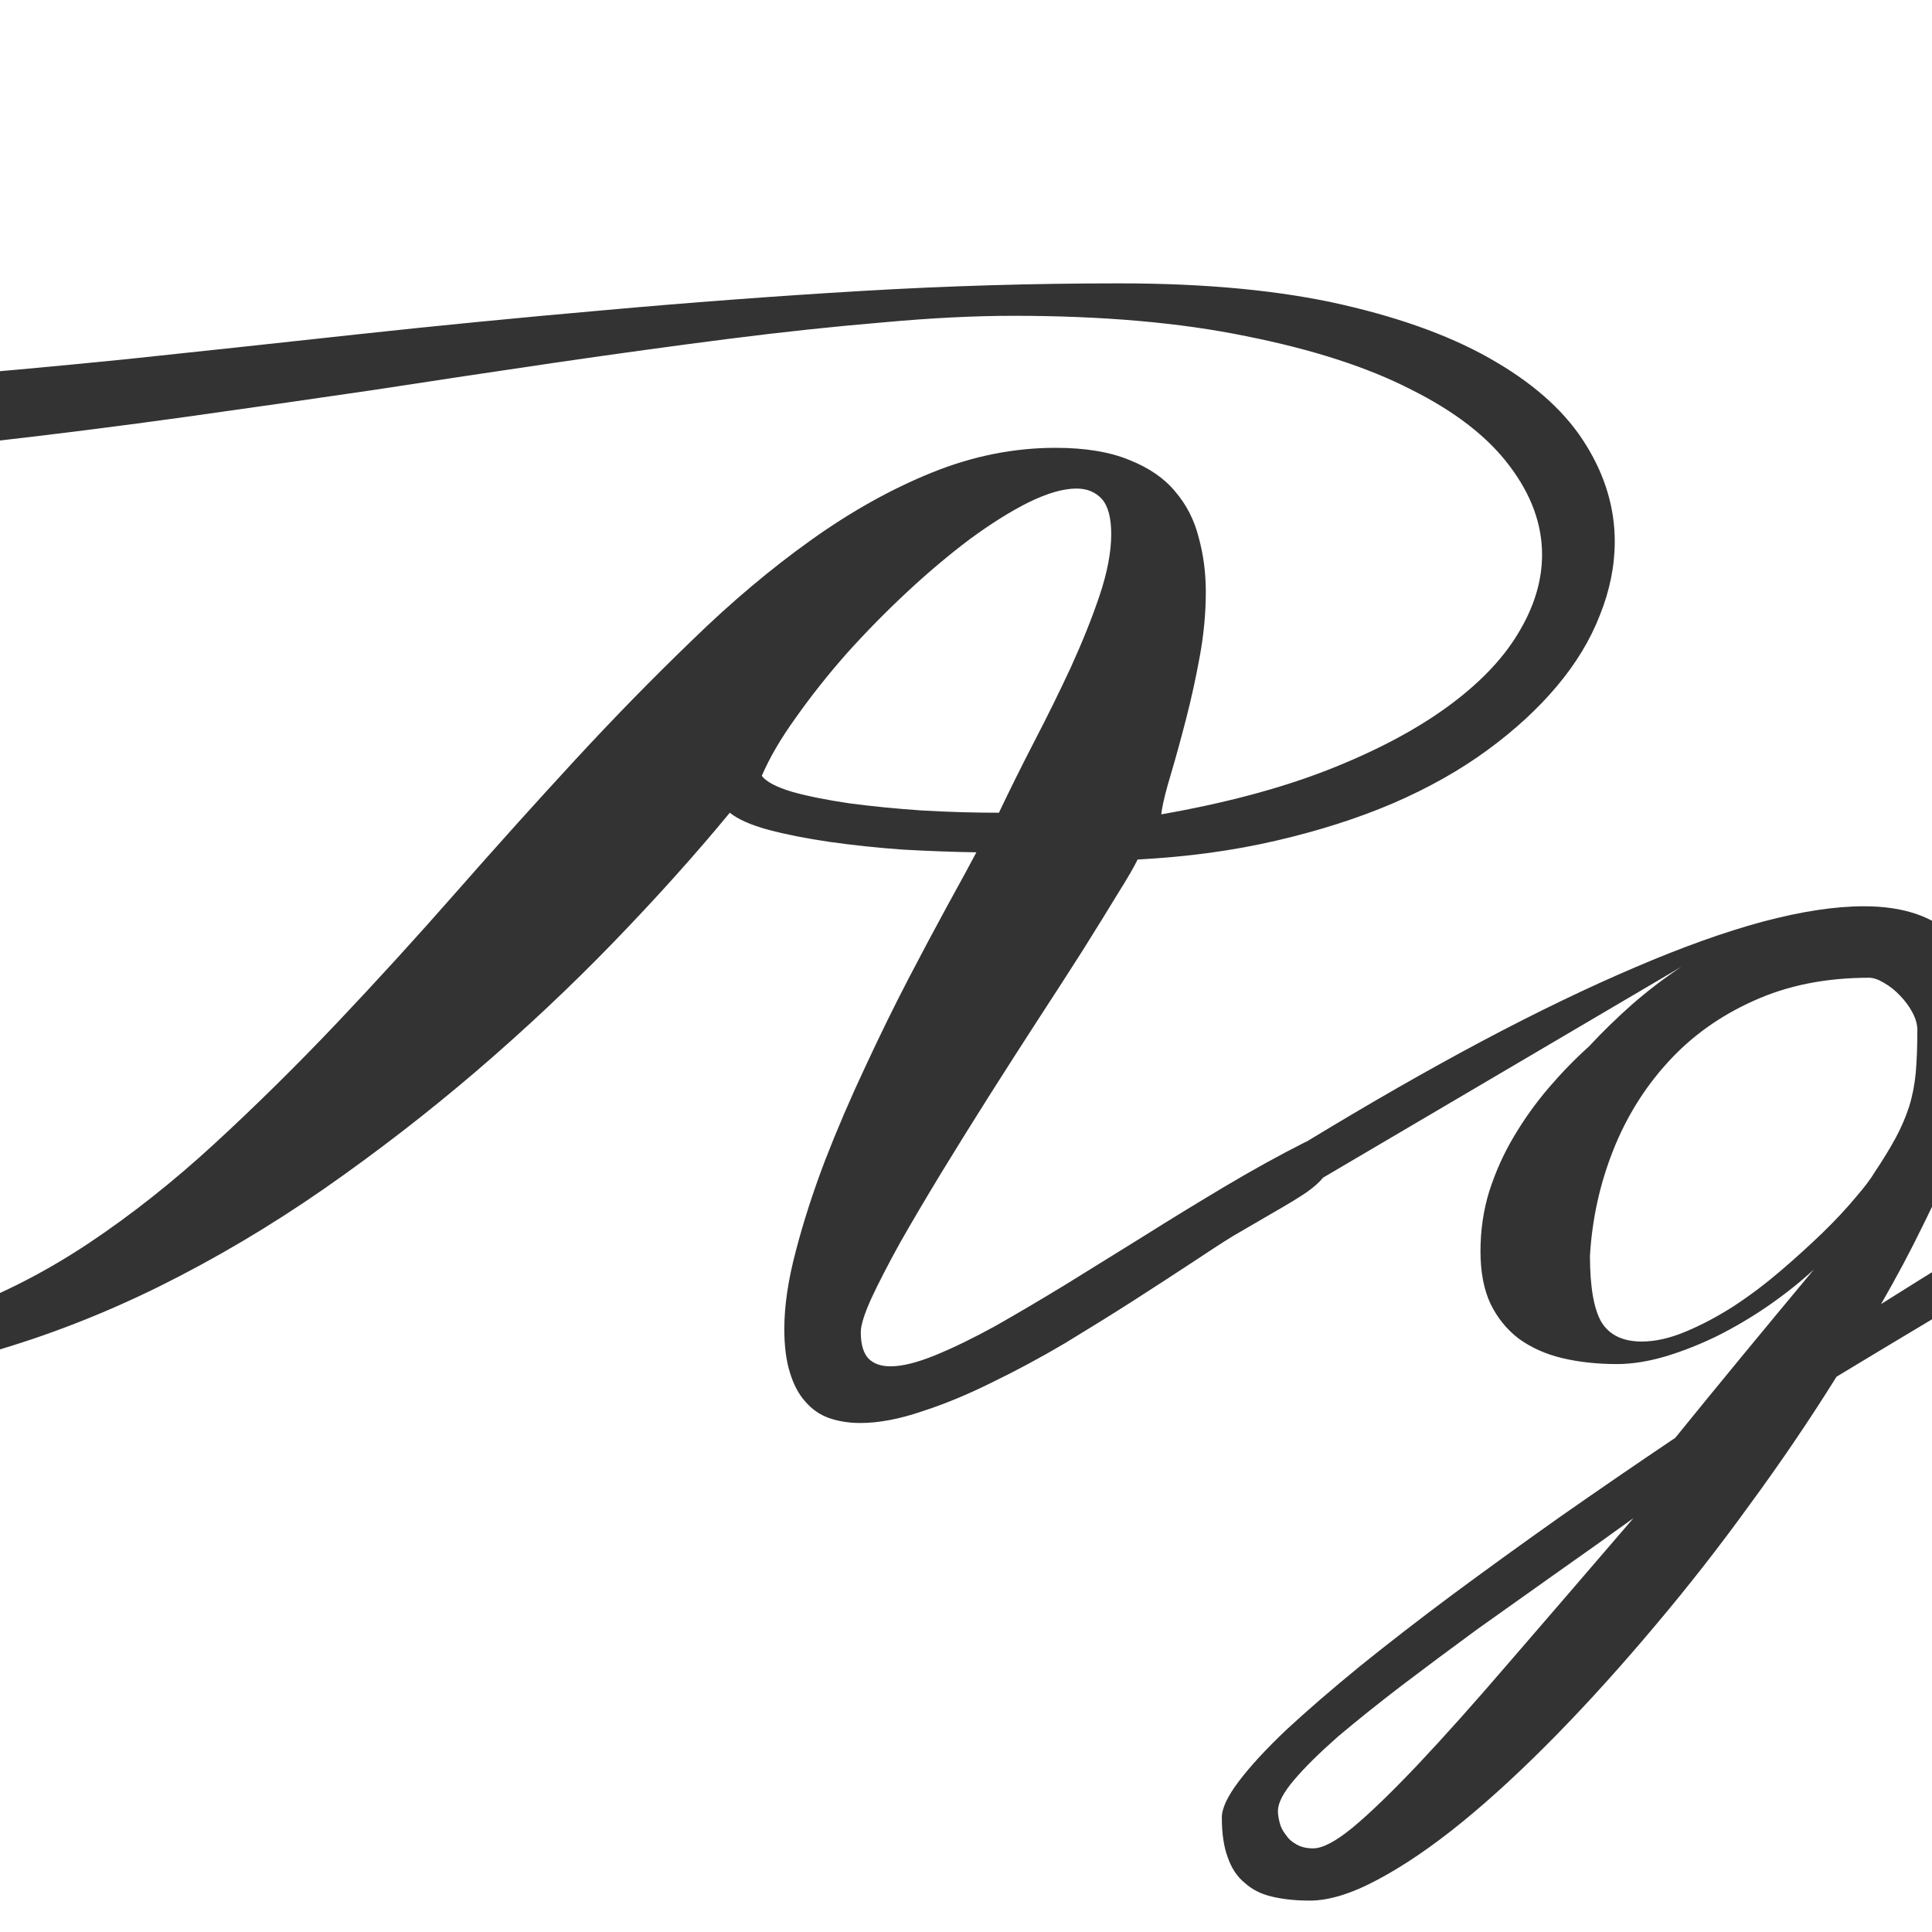 <svg width="24" height="24" viewBox="0 0 24 24" fill="none" xmlns="http://www.w3.org/2000/svg">
<g clip-path="url(#clip0_201_4876)">
<path d="M16.21 14.19C16.237 14.177 16.265 14.17 16.292 14.17C16.347 14.17 16.397 14.197 16.442 14.252C16.488 14.307 16.511 14.366 16.511 14.43C16.511 14.498 16.488 14.562 16.442 14.621C16.397 14.68 16.326 14.744 16.23 14.812C16.135 14.876 16.012 14.951 15.861 15.038C15.711 15.125 15.531 15.229 15.321 15.352C15.194 15.43 15.021 15.542 14.802 15.688C14.588 15.829 14.346 15.986 14.077 16.159C13.813 16.328 13.53 16.503 13.229 16.686C12.929 16.863 12.628 17.025 12.327 17.171C12.026 17.321 11.735 17.442 11.452 17.533C11.17 17.629 10.914 17.677 10.687 17.677C10.545 17.677 10.415 17.656 10.297 17.615C10.183 17.574 10.085 17.506 10.003 17.41C9.921 17.319 9.857 17.198 9.812 17.048C9.766 16.902 9.743 16.722 9.743 16.508C9.743 16.221 9.791 15.897 9.887 15.537C9.982 15.172 10.103 14.799 10.249 14.416C10.399 14.029 10.566 13.641 10.748 13.254C10.93 12.862 11.11 12.495 11.288 12.153C11.466 11.812 11.63 11.504 11.78 11.23C11.931 10.957 12.047 10.743 12.129 10.588C11.837 10.583 11.532 10.572 11.213 10.554C10.894 10.531 10.591 10.499 10.304 10.458C10.021 10.417 9.768 10.367 9.545 10.308C9.326 10.248 9.167 10.178 9.066 10.096C8.638 10.615 8.157 11.151 7.624 11.702C7.095 12.249 6.528 12.782 5.922 13.302C5.32 13.817 4.687 14.307 4.021 14.771C3.356 15.232 2.675 15.635 1.978 15.981C1.285 16.323 0.581 16.597 -0.135 16.802C-0.846 17.002 -1.55 17.102 -2.247 17.102C-2.516 17.102 -2.773 17.093 -3.02 17.075C-3.266 17.057 -3.503 17.025 -3.73 16.98C-3.958 16.934 -4.177 16.87 -4.387 16.788C-4.596 16.706 -4.799 16.601 -4.995 16.474C-5.073 16.424 -5.152 16.371 -5.234 16.316C-5.316 16.262 -5.389 16.207 -5.453 16.152C-5.521 16.098 -5.576 16.045 -5.617 15.995C-5.663 15.94 -5.688 15.89 -5.692 15.845H-5.549C-5.544 15.845 -5.49 15.863 -5.385 15.899C-5.285 15.936 -5.15 15.981 -4.981 16.036C-4.813 16.091 -4.619 16.152 -4.4 16.221C-4.182 16.285 -3.951 16.344 -3.71 16.398C-3.464 16.453 -3.215 16.499 -2.965 16.535C-2.71 16.572 -2.466 16.59 -2.233 16.59C-1.65 16.59 -1.083 16.487 -0.531 16.282C0.025 16.077 0.567 15.799 1.096 15.448C1.629 15.093 2.151 14.68 2.661 14.211C3.176 13.737 3.684 13.236 4.186 12.707C4.687 12.178 5.181 11.636 5.669 11.08C6.161 10.52 6.651 9.975 7.139 9.446C7.626 8.918 8.114 8.419 8.602 7.949C9.089 7.475 9.579 7.063 10.071 6.712C10.568 6.356 11.069 6.076 11.575 5.871C12.081 5.666 12.594 5.563 13.113 5.563C13.482 5.563 13.788 5.614 14.029 5.714C14.271 5.81 14.46 5.939 14.597 6.104C14.738 6.268 14.836 6.459 14.891 6.678C14.95 6.892 14.979 7.118 14.979 7.354C14.979 7.614 14.954 7.881 14.904 8.154C14.854 8.428 14.797 8.688 14.733 8.934C14.67 9.18 14.608 9.403 14.549 9.604C14.49 9.799 14.451 9.952 14.433 10.062L14.426 10.116C15.21 9.979 15.896 9.797 16.483 9.569C17.076 9.337 17.57 9.077 17.967 8.79C18.363 8.503 18.66 8.198 18.855 7.874C19.056 7.546 19.156 7.218 19.156 6.89C19.156 6.511 19.022 6.145 18.753 5.789C18.484 5.429 18.076 5.112 17.529 4.839C16.987 4.561 16.303 4.34 15.479 4.176C14.658 4.007 13.694 3.923 12.587 3.923C12.108 3.923 11.568 3.95 10.967 4.005C10.37 4.055 9.729 4.123 9.046 4.21C8.367 4.297 7.654 4.395 6.906 4.504C6.163 4.613 5.405 4.727 4.63 4.846C3.855 4.96 3.076 5.071 2.292 5.181C1.508 5.29 0.736 5.388 -0.025 5.475C-0.782 5.561 -1.518 5.632 -2.233 5.687C-2.949 5.737 -3.626 5.762 -4.264 5.762C-4.774 5.762 -5.243 5.739 -5.672 5.693C-6.105 5.643 -6.485 5.563 -6.813 5.454C-6.864 5.44 -6.957 5.393 -7.094 5.311C-7.23 5.224 -7.388 5.119 -7.565 4.996C-7.743 4.873 -7.928 4.741 -8.119 4.6C-8.311 4.458 -8.486 4.324 -8.646 4.196C-8.805 4.069 -8.937 3.957 -9.042 3.861C-9.147 3.761 -9.199 3.695 -9.199 3.663C-9.199 3.649 -9.188 3.643 -9.165 3.643C-9.133 3.643 -9.078 3.659 -9.001 3.69C-8.928 3.718 -8.823 3.766 -8.687 3.834C-7.998 4.185 -7.194 4.433 -6.273 4.579C-5.357 4.72 -4.307 4.791 -3.122 4.791C-2.493 4.791 -1.782 4.759 -0.989 4.695C-0.196 4.632 0.654 4.554 1.561 4.463C2.467 4.367 3.422 4.265 4.425 4.155C5.427 4.046 6.453 3.946 7.501 3.854C8.554 3.759 9.618 3.679 10.693 3.615C11.773 3.551 12.844 3.52 13.906 3.52C14.982 3.52 15.907 3.608 16.682 3.786C17.456 3.964 18.094 4.203 18.596 4.504C19.097 4.8 19.466 5.142 19.703 5.529C19.94 5.912 20.059 6.311 20.059 6.726C20.059 7.031 19.997 7.336 19.874 7.642C19.756 7.947 19.578 8.241 19.341 8.523C19.108 8.801 18.821 9.066 18.48 9.316C18.138 9.567 17.746 9.788 17.304 9.979C16.866 10.166 16.381 10.321 15.848 10.444C15.319 10.567 14.747 10.645 14.132 10.677C14.091 10.763 14.009 10.905 13.886 11.101C13.767 11.296 13.624 11.529 13.455 11.798C13.287 12.062 13.1 12.352 12.895 12.666C12.694 12.976 12.491 13.293 12.286 13.616C12.081 13.94 11.883 14.259 11.691 14.573C11.5 14.888 11.329 15.177 11.179 15.441C11.033 15.706 10.914 15.936 10.823 16.132C10.737 16.323 10.693 16.462 10.693 16.549C10.693 16.699 10.725 16.809 10.789 16.877C10.853 16.941 10.944 16.973 11.062 16.973C11.208 16.973 11.393 16.927 11.616 16.836C11.839 16.745 12.088 16.624 12.361 16.474C12.635 16.319 12.929 16.145 13.243 15.954C13.558 15.758 13.881 15.558 14.214 15.352C14.546 15.143 14.882 14.938 15.219 14.737C15.556 14.537 15.886 14.354 16.21 14.19ZM12.409 10.096C12.541 9.818 12.687 9.524 12.847 9.214C13.011 8.899 13.163 8.59 13.305 8.284C13.446 7.974 13.565 7.678 13.66 7.396C13.756 7.108 13.804 6.855 13.804 6.637C13.804 6.432 13.765 6.286 13.688 6.199C13.61 6.113 13.505 6.069 13.373 6.069C13.209 6.069 13.011 6.126 12.778 6.24C12.55 6.354 12.307 6.507 12.047 6.698C11.792 6.89 11.532 7.108 11.268 7.354C11.003 7.601 10.753 7.856 10.516 8.12C10.283 8.384 10.074 8.649 9.887 8.913C9.7 9.173 9.559 9.414 9.463 9.638C9.518 9.711 9.643 9.777 9.839 9.836C10.035 9.891 10.272 9.938 10.55 9.979C10.828 10.016 11.129 10.046 11.452 10.068C11.78 10.087 12.099 10.096 12.409 10.096ZM26.73 14.19C26.762 14.172 26.801 14.163 26.847 14.163C26.901 14.163 26.949 14.181 26.99 14.218C27.036 14.25 27.059 14.295 27.059 14.354C27.059 14.414 27.034 14.477 26.983 14.546C26.933 14.614 26.849 14.685 26.73 14.758C26.507 14.89 26.25 15.043 25.958 15.216C25.671 15.384 25.359 15.569 25.021 15.77C24.689 15.97 24.336 16.184 23.962 16.412C23.588 16.635 23.205 16.866 22.814 17.102C22.481 17.636 22.121 18.167 21.733 18.695C21.351 19.224 20.956 19.727 20.551 20.206C20.145 20.689 19.74 21.138 19.334 21.553C18.928 21.967 18.539 22.328 18.165 22.633C17.791 22.938 17.44 23.177 17.112 23.351C16.789 23.524 16.509 23.61 16.271 23.61C16.098 23.61 15.943 23.594 15.807 23.562C15.67 23.531 15.556 23.474 15.465 23.392C15.369 23.314 15.299 23.209 15.253 23.077C15.203 22.945 15.178 22.779 15.178 22.578C15.178 22.464 15.248 22.314 15.39 22.127C15.531 21.94 15.729 21.726 15.984 21.484C16.24 21.247 16.543 20.985 16.894 20.698C17.244 20.416 17.627 20.119 18.042 19.81C18.461 19.5 18.906 19.178 19.375 18.846C19.844 18.518 20.323 18.189 20.811 17.861C21.321 17.232 21.895 16.535 22.533 15.77C22.36 15.929 22.171 16.079 21.966 16.221C21.761 16.362 21.549 16.487 21.33 16.597C21.116 16.701 20.902 16.786 20.688 16.85C20.473 16.913 20.273 16.945 20.086 16.945C19.84 16.945 19.612 16.92 19.402 16.87C19.197 16.82 19.02 16.74 18.869 16.631C18.719 16.517 18.6 16.371 18.514 16.193C18.432 16.016 18.391 15.799 18.391 15.544C18.391 15.284 18.427 15.036 18.5 14.799C18.578 14.557 18.68 14.329 18.808 14.115C18.935 13.901 19.079 13.7 19.238 13.514C19.398 13.327 19.564 13.156 19.737 13.001C19.906 12.819 20.084 12.646 20.27 12.481C20.462 12.313 20.667 12.156 20.886 12.01L16.217 14.758C16.139 14.799 16.076 14.819 16.025 14.819C15.912 14.819 15.854 14.762 15.854 14.648C15.854 14.585 15.884 14.512 15.943 14.43C15.998 14.348 16.089 14.268 16.217 14.19C16.996 13.716 17.727 13.297 18.411 12.933C19.099 12.568 19.733 12.263 20.311 12.017C20.895 11.766 21.424 11.577 21.898 11.449C22.376 11.322 22.795 11.258 23.155 11.258C23.638 11.258 24.008 11.381 24.263 11.627C24.518 11.868 24.645 12.245 24.645 12.755C24.645 12.974 24.614 13.213 24.55 13.473C24.491 13.732 24.404 14.01 24.29 14.307C24.181 14.598 24.046 14.904 23.887 15.223C23.732 15.542 23.559 15.867 23.367 16.2C24.023 15.786 24.636 15.409 25.206 15.072C25.78 14.73 26.288 14.437 26.73 14.19ZM19.751 15.599C19.751 15.986 19.799 16.262 19.895 16.426C19.995 16.585 20.161 16.665 20.394 16.665C20.562 16.665 20.744 16.624 20.94 16.542C21.136 16.46 21.335 16.355 21.535 16.227C21.736 16.095 21.929 15.95 22.116 15.79C22.308 15.626 22.483 15.466 22.643 15.312C22.802 15.157 22.936 15.013 23.046 14.881C23.16 14.749 23.24 14.644 23.285 14.566C23.395 14.402 23.483 14.257 23.552 14.129C23.62 14.001 23.675 13.874 23.716 13.746C23.757 13.614 23.784 13.475 23.798 13.329C23.811 13.179 23.818 13.001 23.818 12.796C23.818 12.727 23.798 12.655 23.757 12.577C23.716 12.5 23.663 12.429 23.6 12.365C23.54 12.301 23.474 12.249 23.401 12.208C23.333 12.167 23.271 12.146 23.217 12.146C22.679 12.146 22.201 12.242 21.781 12.434C21.366 12.62 21.013 12.873 20.722 13.192C20.43 13.511 20.202 13.878 20.038 14.293C19.874 14.708 19.778 15.143 19.751 15.599ZM16.312 22.961C16.431 22.961 16.595 22.874 16.805 22.701C17.014 22.528 17.281 22.27 17.605 21.929C17.928 21.587 18.311 21.159 18.753 20.644C19.195 20.133 19.708 19.538 20.291 18.859C19.995 19.074 19.678 19.299 19.341 19.536C19.008 19.773 18.678 20.008 18.35 20.24C18.026 20.477 17.714 20.71 17.413 20.938C17.117 21.165 16.852 21.377 16.62 21.573C16.392 21.774 16.212 21.951 16.08 22.106C15.943 22.266 15.875 22.396 15.875 22.496C15.875 22.537 15.882 22.585 15.896 22.64C15.909 22.694 15.934 22.744 15.971 22.79C16.003 22.84 16.048 22.881 16.107 22.913C16.162 22.945 16.23 22.961 16.312 22.961Z" fill="#333333"/>
</g>
<defs>
<clipPath id="clip0_201_4876">
<rect width="24" height="24" fill="white"/>
</clipPath>
</defs>
</svg>
